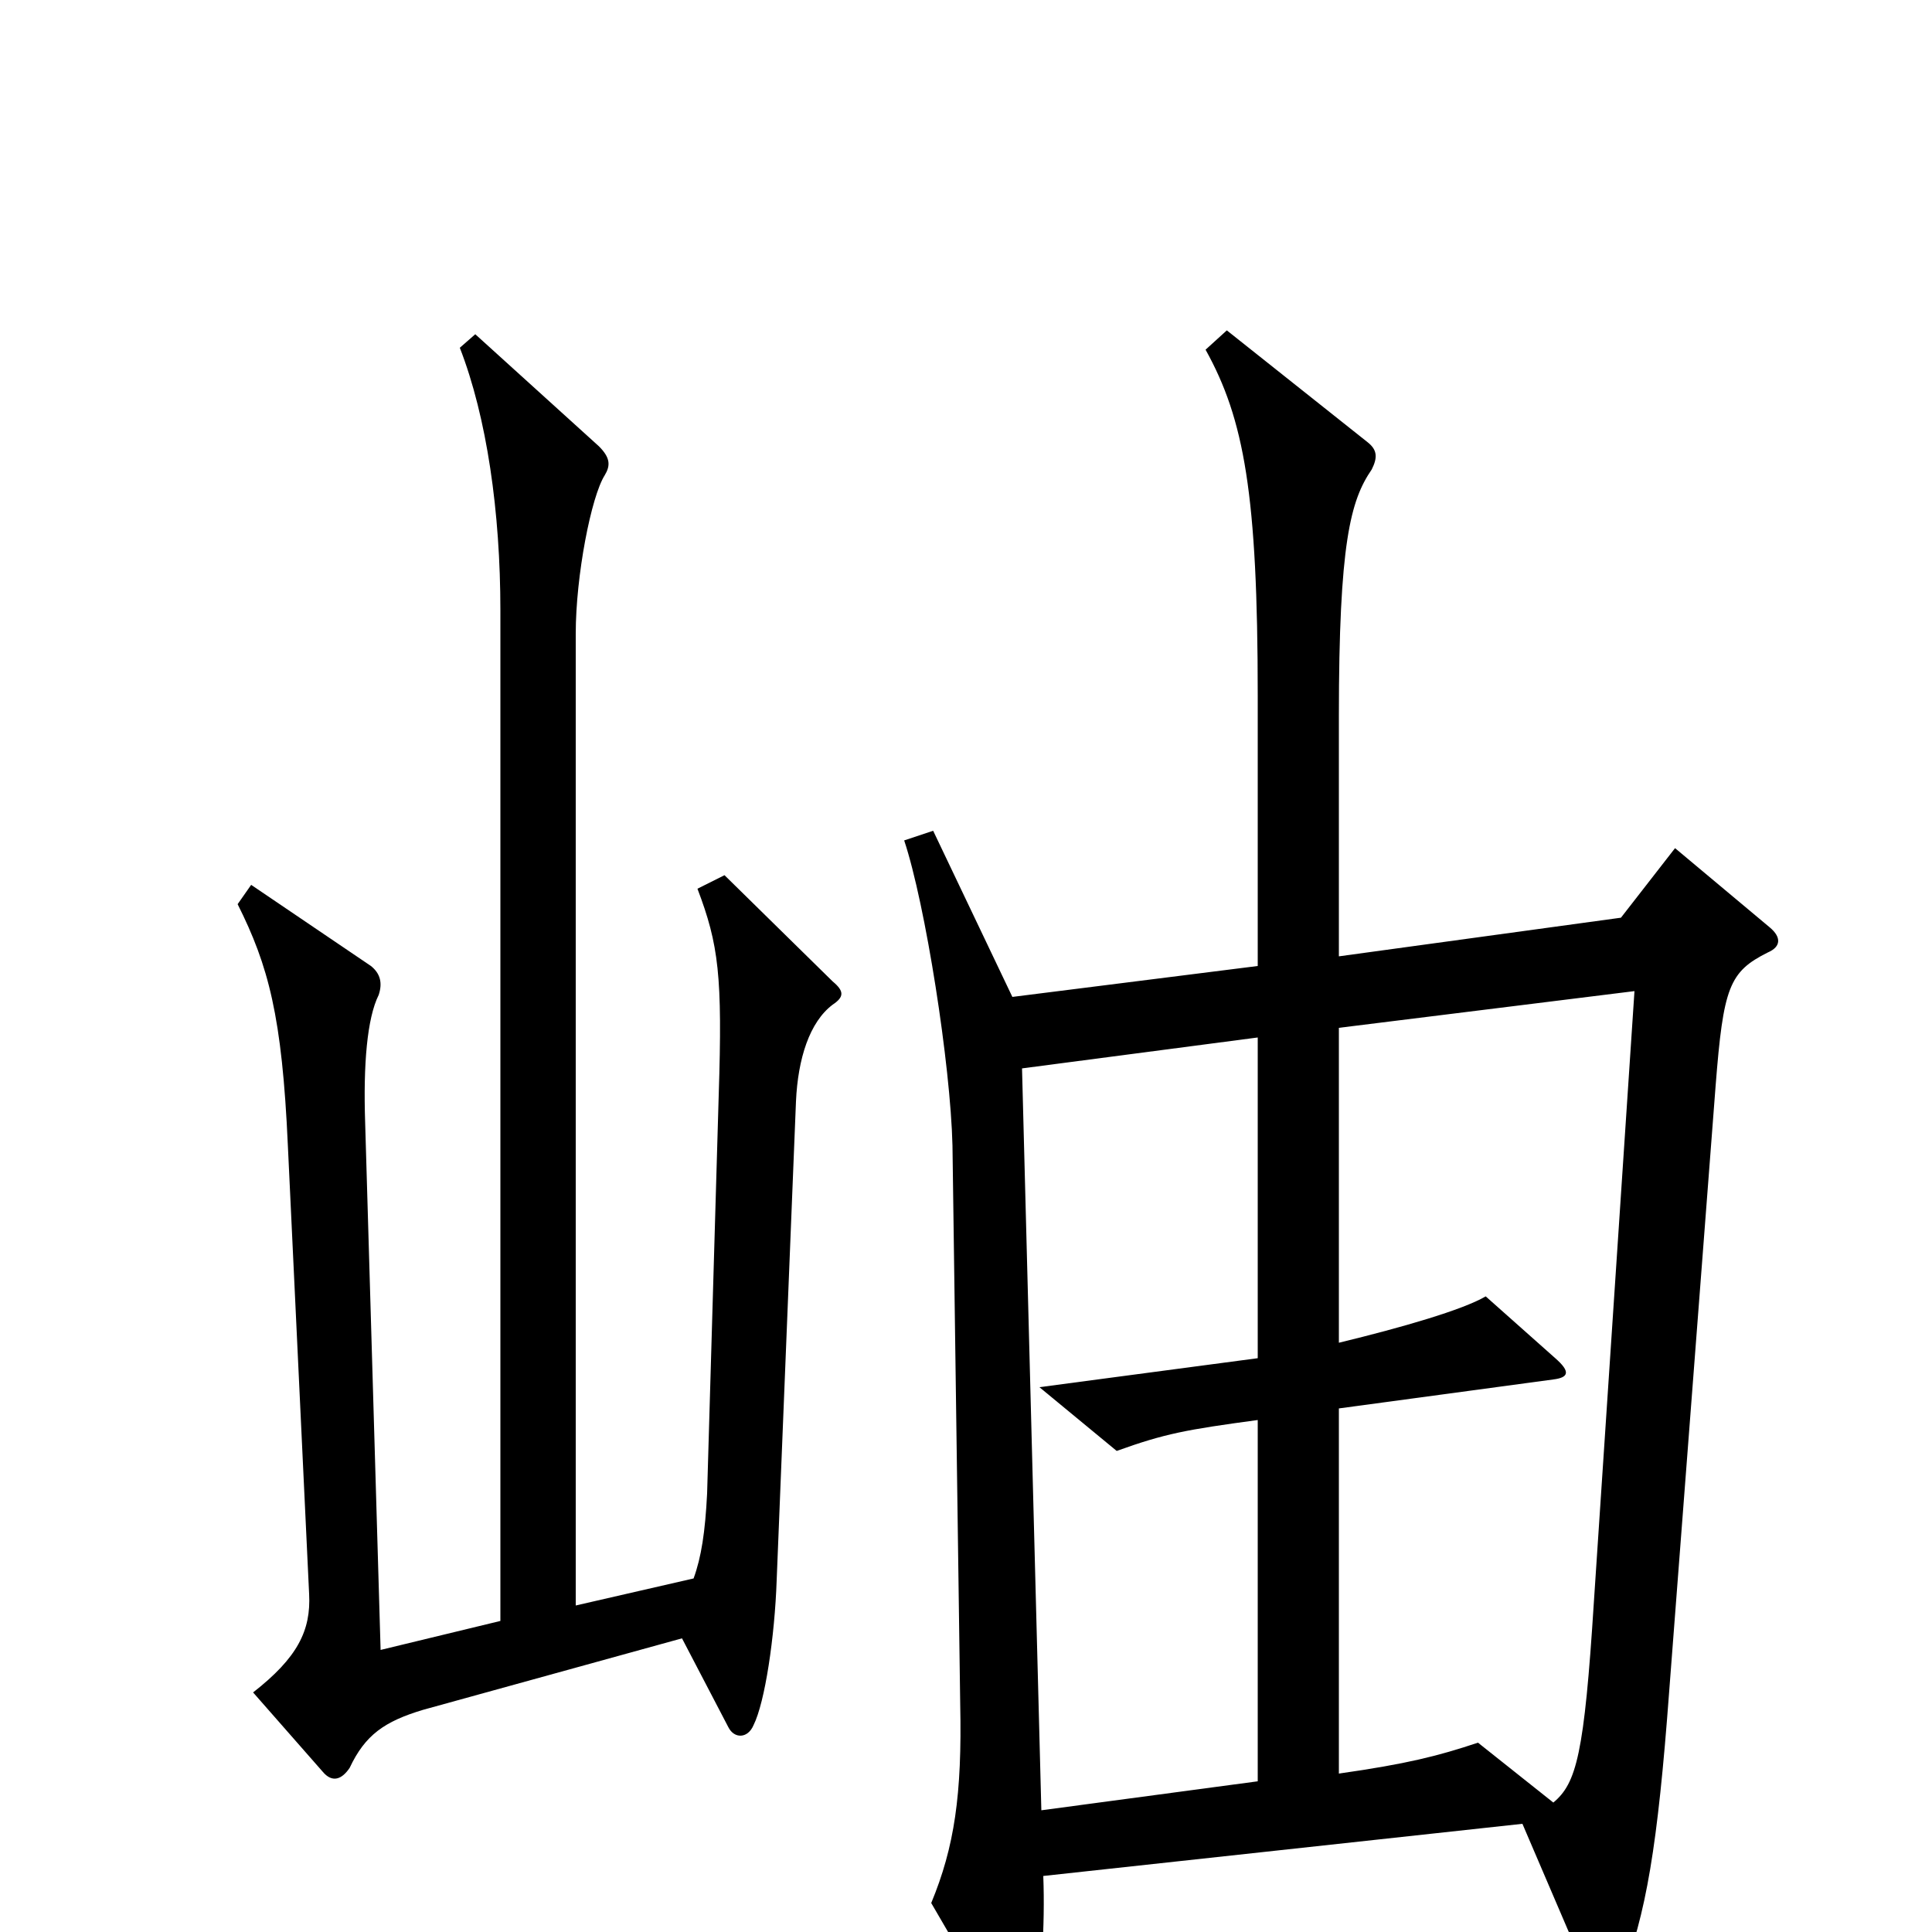 <svg xmlns="http://www.w3.org/2000/svg" viewBox="0 -1000 1000 1000">
	<path fill="#000000" d="M431 -480C437 -484 437 -487 431 -492L375 -547L361 -540C372 -511 374 -495 372 -433L366 -227C365 -207 363 -194 359 -183L298 -169V-672C298 -702 306 -743 313 -754C316 -759 316 -763 310 -769L246 -827L238 -820C252 -784 259 -735 259 -684V-161L197 -146L189 -419C188 -449 190 -473 196 -485C198 -491 197 -496 192 -500L130 -542L123 -532C139 -500 146 -474 149 -407L160 -175C161 -156 154 -142 131 -124L167 -83C172 -77 177 -79 181 -85C189 -102 199 -109 219 -115L353 -152L377 -106C380 -100 387 -100 390 -107C396 -119 401 -153 402 -182L412 -430C413 -452 419 -471 431 -480ZM916 -520L867 -561L839 -525L693 -505V-629C693 -719 699 -741 710 -757C713 -763 713 -767 708 -771L635 -829L624 -819C644 -783 651 -744 651 -640V-500L524 -484L483 -570L468 -565C479 -532 492 -449 493 -407L497 -118C498 -71 494 -44 482 -15L521 52C527 62 533 61 535 49C539 26 541 -3 540 -29L788 -56L824 28C828 37 834 36 839 24C852 -9 858 -44 864 -125L888 -438C892 -489 895 -497 915 -507C922 -510 922 -515 916 -520ZM846 -487L825 -171C820 -92 816 -77 804 -67L765 -98C744 -91 728 -87 693 -82V-271L804 -286C812 -287 813 -290 805 -297L769 -329C757 -322 726 -313 693 -305V-468ZM651 -78L539 -63L529 -447L651 -463V-297L538 -282L578 -249C603 -258 614 -260 651 -265Z"/>
</svg>